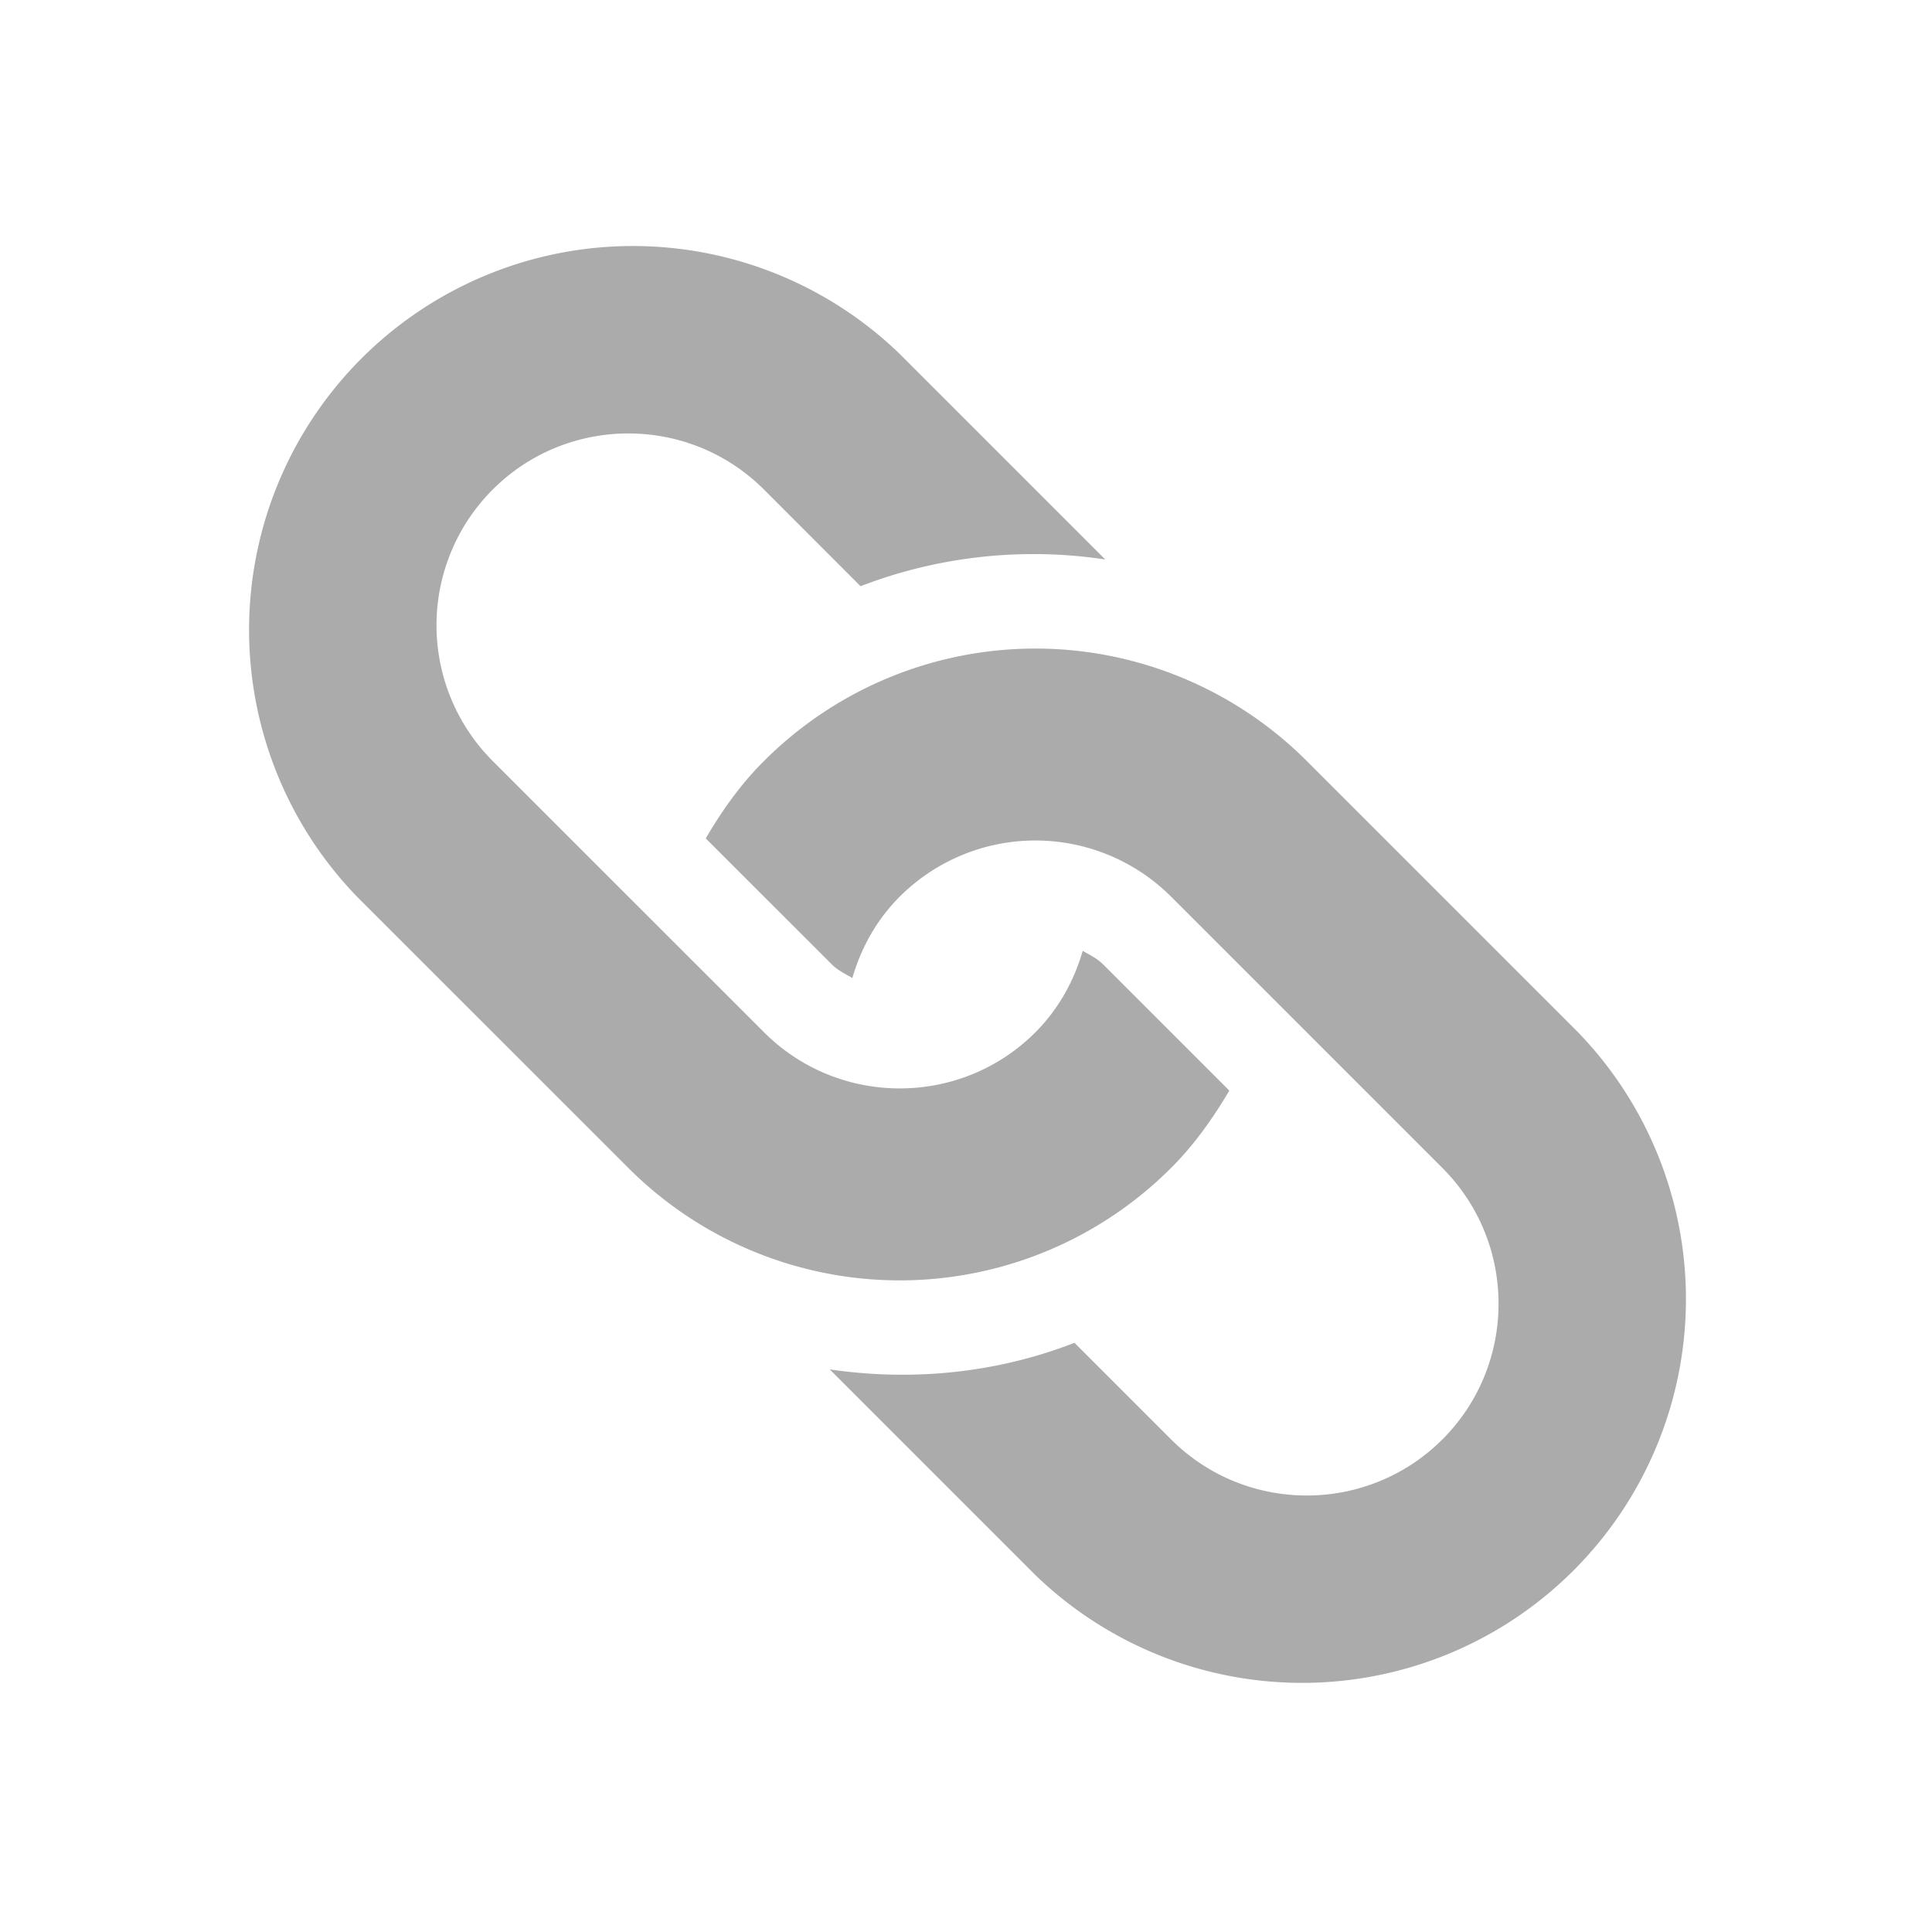 <svg xmlns="http://www.w3.org/2000/svg" width="24" height="24" viewBox="0 0 24 24">
    <g fill="none" fill-rule="evenodd">
        <path d="M0 0h24v24H0z"/>
        <path fill="#ABABAB" fill-rule="nonzero" d="M4.434 11.138l3.372 3.371a4.766 4.766 0 0 0 6.741 0c.293-.292.523-.622.724-.961l-1.567-1.567c-.074-.075-.166-.118-.254-.169-.108.37-.297.72-.588 1.012-.93.93-2.442.928-3.37 0L6.12 9.453a2.385 2.385 0 0 1 0-3.371c.93-.93 2.441-.93 3.371 0l1.199 1.2a5.98 5.98 0 0 1 3.04-.332l-2.554-2.554a4.768 4.768 0 0 0-6.742 6.742zm8.914 5.543l1.2 1.2c.929.929 2.44.929 3.37 0 .93-.93.93-2.442 0-3.372l-3.37-3.37a2.385 2.385 0 0 0-3.372 0c-.29.29-.48.64-.588 1.01-.089-.052-.18-.094-.254-.168l-1.567-1.566c.2-.341.43-.67.724-.962a4.767 4.767 0 0 1 6.742 0l3.37 3.37a4.768 4.768 0 0 1-6.741 6.743l-2.555-2.555c1.02.15 2.069.048 3.04-.33z"/>
    </g>
</svg>
